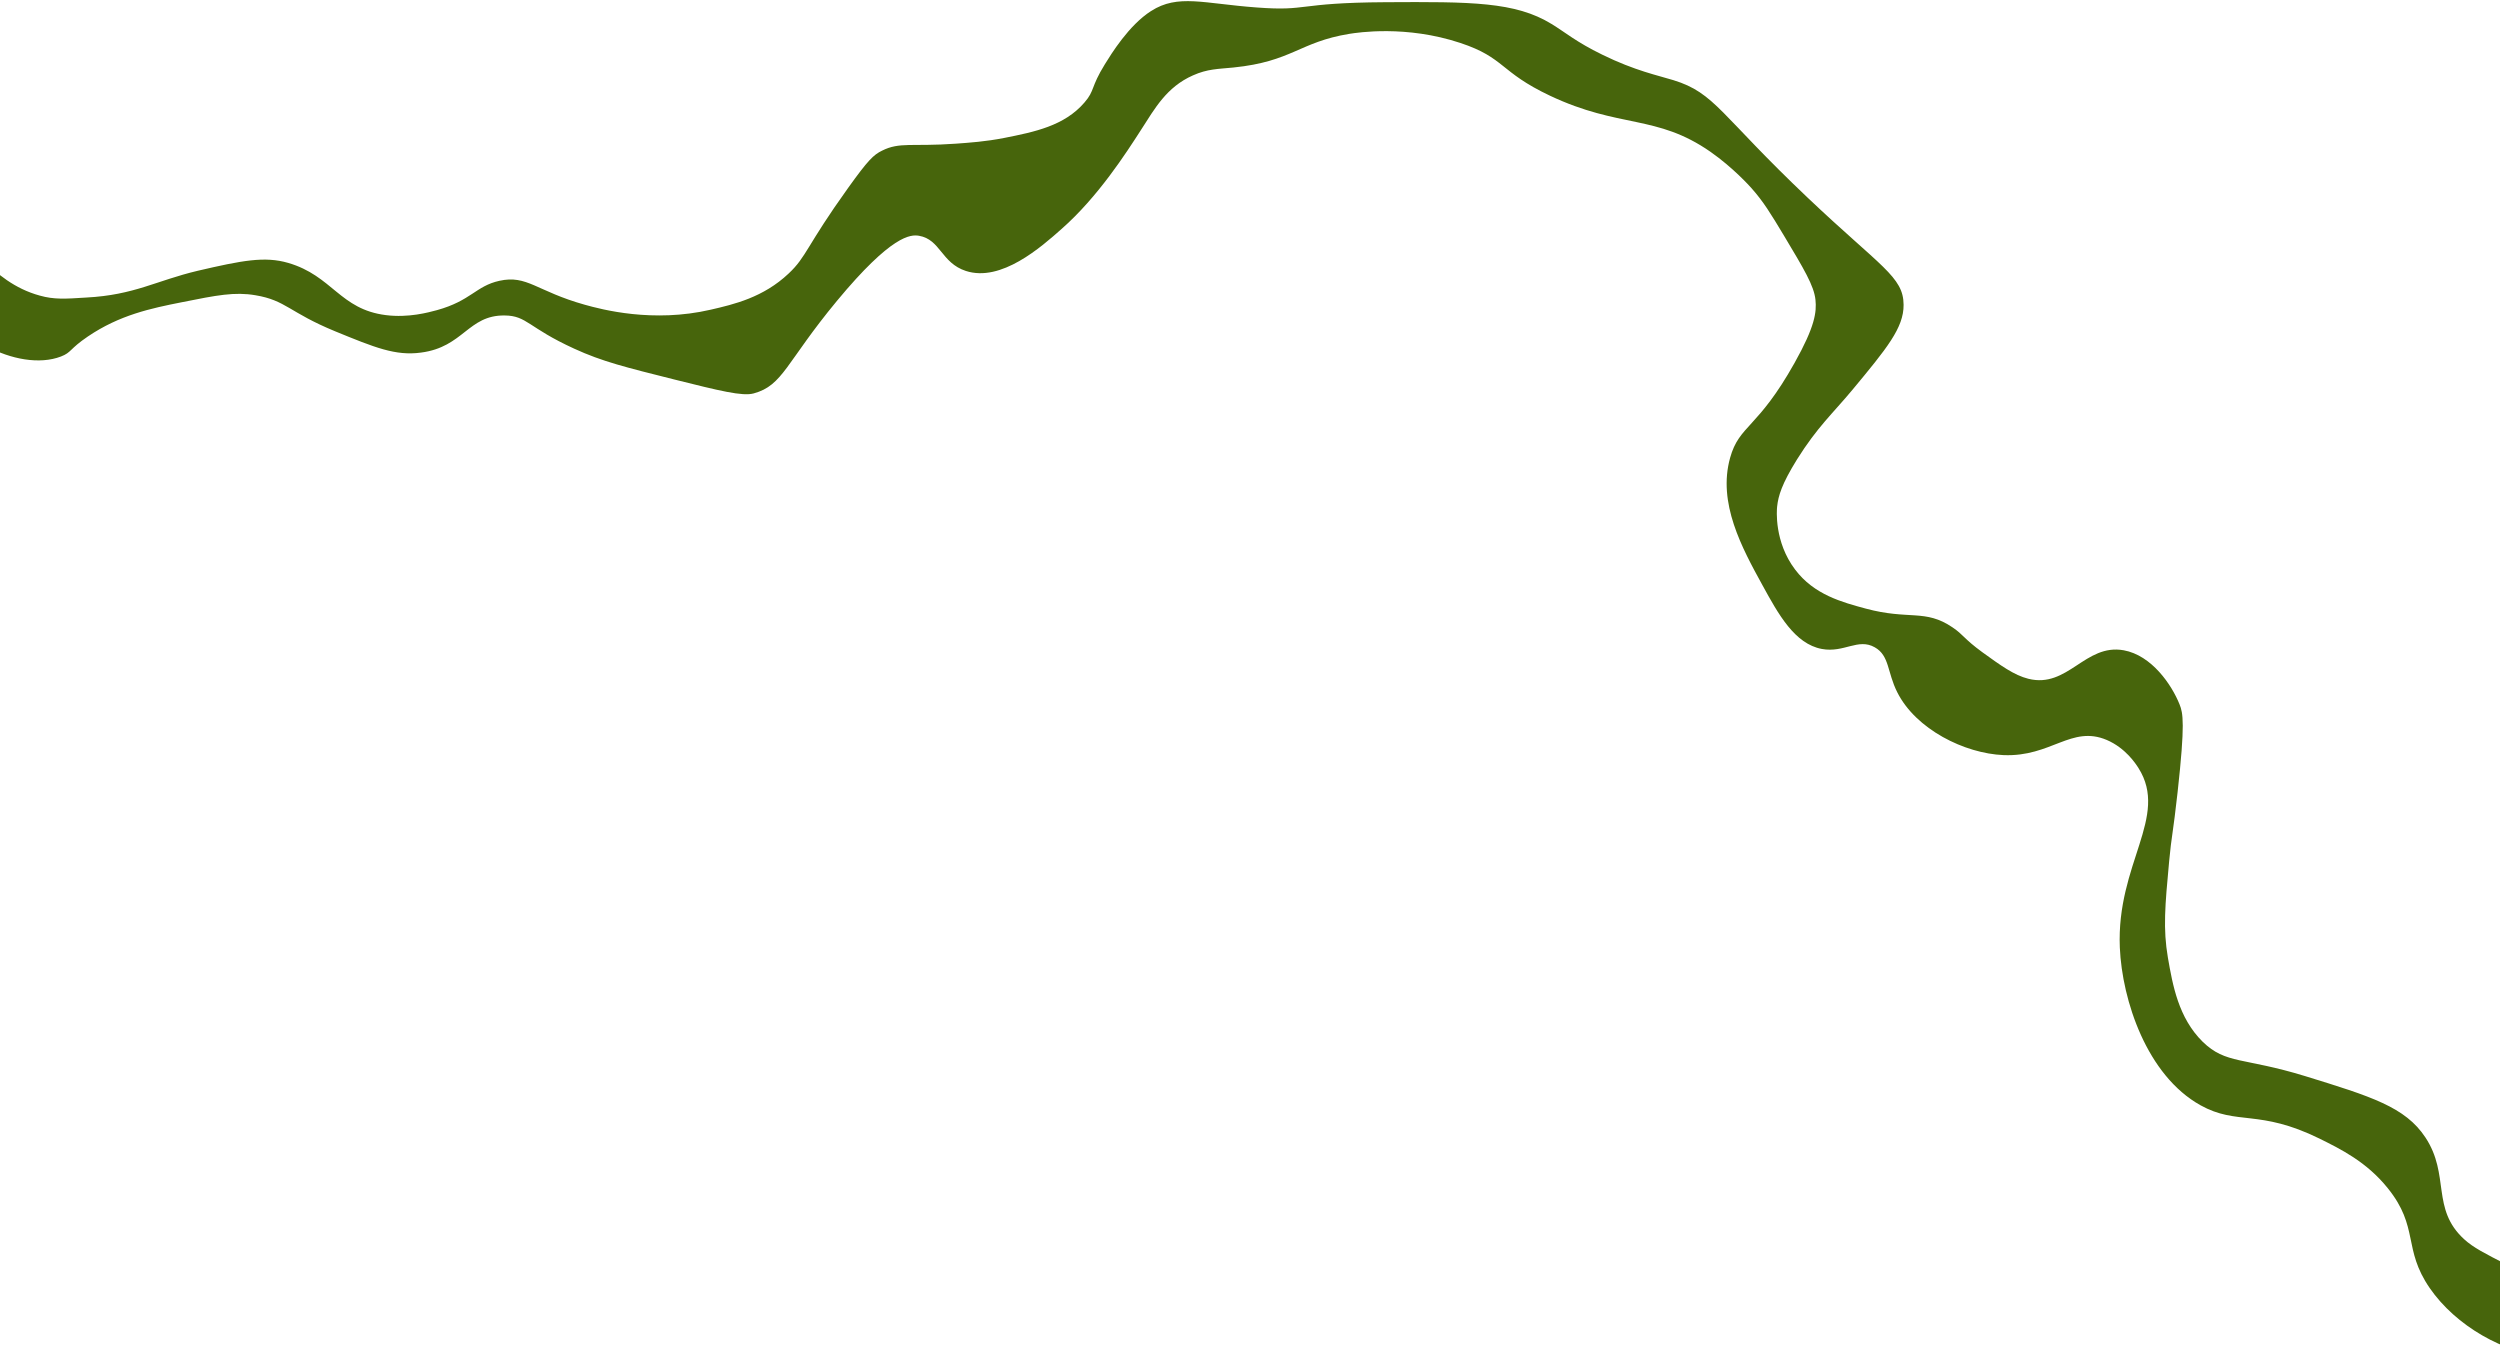 <svg width="1440" height="786" viewBox="0 0 1440 786" fill="none" xmlns="http://www.w3.org/2000/svg">
<path d="M1553.46 783.341C1547.02 788.887 1536.14 782.363 1521 779.055C1495.96 773.505 1490.46 783.457 1467.85 781.664C1442.24 779.562 1414.49 763.631 1399.53 741.93C1383.88 719.231 1393.55 706.974 1375.33 684.359C1363.08 669.163 1348.35 661.96 1336.04 655.836C1301.08 638.686 1288.67 648.437 1267.43 636.602C1236.63 619.417 1222.33 576.248 1221.02 545.808C1218.98 497.39 1249.49 470.524 1231.79 442.441C1230.15 439.842 1224.29 430.85 1213.5 426.219C1193.09 417.559 1181.49 436.091 1154.03 434.944C1131.62 434.007 1103.51 420.113 1092.78 398.661C1087 387.151 1088.37 377.645 1079.89 372.861C1070.24 367.35 1062.2 376.189 1049.38 373.799C1033.74 370.886 1024.36 353.82 1015.26 337.235C1003.27 315.432 989.284 289.726 996.545 263.694C1001.82 244.725 1012.36 247.143 1033.68 209.014C1045.48 187.999 1046.42 179.709 1045.71 172.694C1044.87 164.573 1039.05 154.92 1027.61 135.81C1019.79 122.791 1015.77 116.184 1008.83 108.358C1007.88 107.291 998.288 96.583 985.234 87.444C954.065 65.743 933 74.138 892.743 55.102C863.664 41.337 866.955 33.305 841.168 24.74C809.924 14.378 782.07 18.732 777.194 19.504C748.31 24.238 744.385 35.433 710.454 38.886C701.666 39.764 695.531 39.648 687.109 43.435C671.947 50.145 665.213 62.424 657.258 74.762C648.654 88.121 632.468 113.388 611.507 131.837C599.721 142.3 576.677 162.704 556.319 156.062C542.171 151.428 541.699 137.93 529.353 135.806C524.59 135.005 513.7 135.16 482.053 173.335C452.67 208.802 451.075 221.988 434.146 226.598C427.681 228.394 414.544 225.113 388.396 218.585C360.744 211.635 346.95 208.303 330.685 200.803C304.153 188.688 303.541 181.834 290.709 181.712C269.613 181.412 266.992 199.923 242.51 203.084C227.816 205.113 215.762 200.13 192.975 190.802C166.546 179.919 164.743 172.998 147.103 170.058C135.133 168.039 125.008 170.012 104.726 174.084C86.85 177.627 68.914 181.42 50.632 193.803C39.887 201.083 41.309 202.951 35.099 205.354C10.568 214.783 -31.492 193.236 -36.234 164.775C-37.934 154.676 -35.343 140.701 -28.224 138.419C-17.296 134.8 -6.678 162.235 22.985 170.283C31.139 172.568 37.395 172.184 49.783 171.379C77.469 169.918 89.927 161.649 113.953 155.954C139.51 150.02 152.449 147.499 165.965 151.422C191.493 158.845 195.764 178.219 222.295 181.513C235.294 183.152 246.788 179.959 251.661 178.652C271.338 173.208 274.063 164.75 287.655 161.744C303.653 158.209 308.979 167.721 336.825 175.527C346.609 178.27 376.052 186.122 409.42 178.368C422.761 175.292 439.664 171.343 454.274 157.529C464.688 147.751 464.364 141.913 488.471 108.308C500.028 92.168 503.168 89.172 508.033 86.793C518.261 81.641 525.323 84.557 550.41 82.768C558.73 82.16 567.583 81.567 578.271 79.485C595.865 75.997 613.053 72.528 624.629 59.067C630.775 51.968 628.042 50.534 636.426 36.98C639.953 31.286 650.191 14.509 663.026 6.345C678.572 -3.598 693.008 2.053 723.945 4.31C753.942 6.571 746.176 1.587 797.968 1.27C847.476 0.981 872.795 0.994 893.667 13.795C901.493 18.528 907.887 24.197 922.867 31.47C941.774 40.779 955.313 43.505 963.908 46.182C987.965 53.594 990.714 65.992 1041.35 114C1083.38 153.85 1096.38 159.364 1096.47 175.56C1096.59 188.827 1086.73 200.763 1067.02 224.51C1055.67 238.167 1046.83 245.849 1035.02 264.722C1026.2 278.956 1024.31 285.643 1023.63 291.735C1023.39 293.808 1021.9 312.1 1033.97 328.046C1044.9 342.605 1061.14 346.891 1074.72 350.563C1099.62 357.275 1108.86 350.645 1124.62 361.343C1131.07 365.69 1131.08 367.832 1141.78 375.642C1152.38 383.292 1160.12 388.936 1168.33 390.972C1191.06 396.675 1201.02 370.596 1223.23 374.552C1239.4 377.481 1250.95 394.483 1255.44 405.767C1257.45 410.74 1258.68 416.699 1254.3 456.235C1251.63 480.478 1250.82 481.053 1249.42 496.166C1247.01 522.087 1245.89 535.003 1248.7 551.561C1251.44 567.299 1254.73 586.266 1268.79 600.097C1282.12 613.056 1292.23 608.94 1327.64 619.802C1365.78 631.562 1385.48 637.618 1397.03 655.157C1411.33 676.808 1400.17 696.267 1419.36 713.807C1424.62 718.623 1431.18 721.934 1444.41 728.715C1457.03 735.195 1466.73 738.848 1477.56 742.818C1501.31 751.482 1513.11 755.858 1526.36 758.103C1542.97 760.887 1552.22 759.74 1556.22 766.472C1559.13 771.566 1558 779.535 1553.74 783.286L1553.46 783.341Z" fill="#47650C"/>
</svg>
